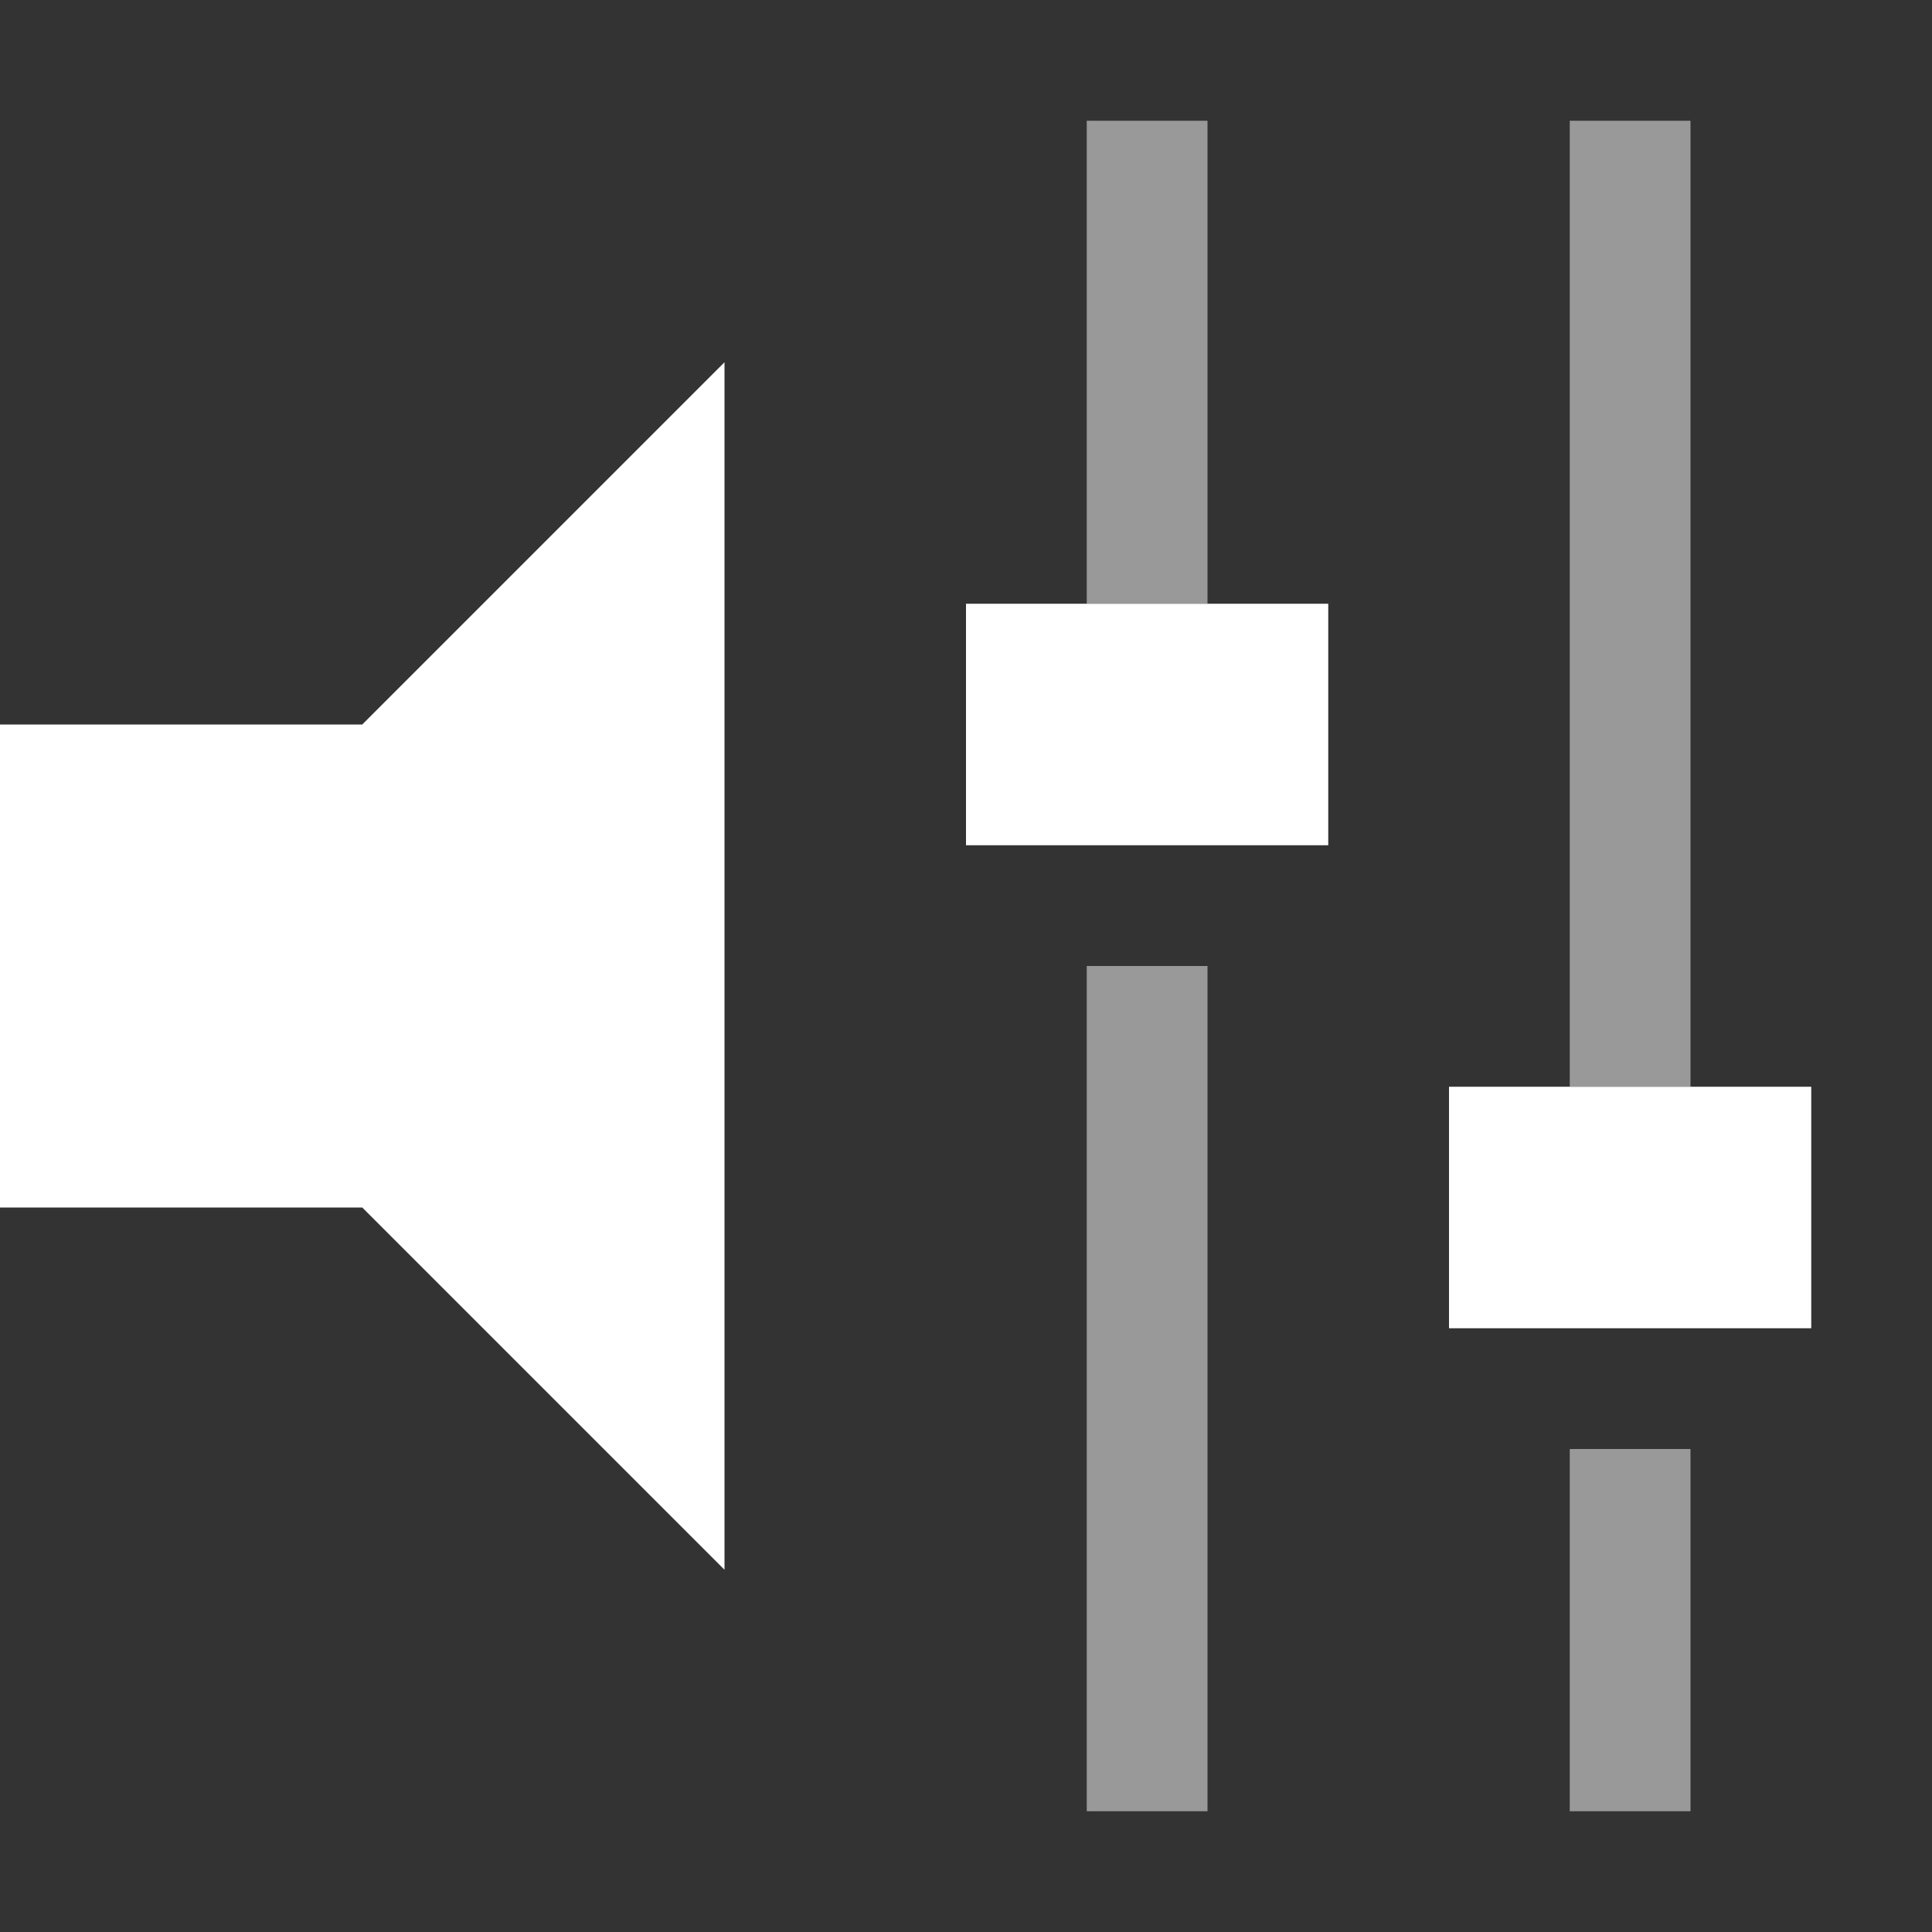 <svg width="16" height="16" viewBox="0 0 16 16" fill="none" xmlns="http://www.w3.org/2000/svg">
<rect x="0" y="0" width="16" height="16" fill="#333333" stroke="none"/>
<path d="M0 6H3L6 3V13L3 10H0V6Z" fill="white"/>
<path opacity="0.5" d="M9 15H10V8H9V15Z" fill="white"/>
<path opacity="0.5" d="M9 5H10V1H9V5Z" fill="white"/>
<path opacity="0.5" d="M13 15H14V12H13V15Z" fill="white"/>
<path opacity="0.5" d="M13 9H14L14 1H13L13 9Z" fill="white"/>
<path d="M11 5H8V7H11V5Z" fill="white"/>
<path d="M15 9H12V11H15V9Z" fill="white"/>
</svg>
